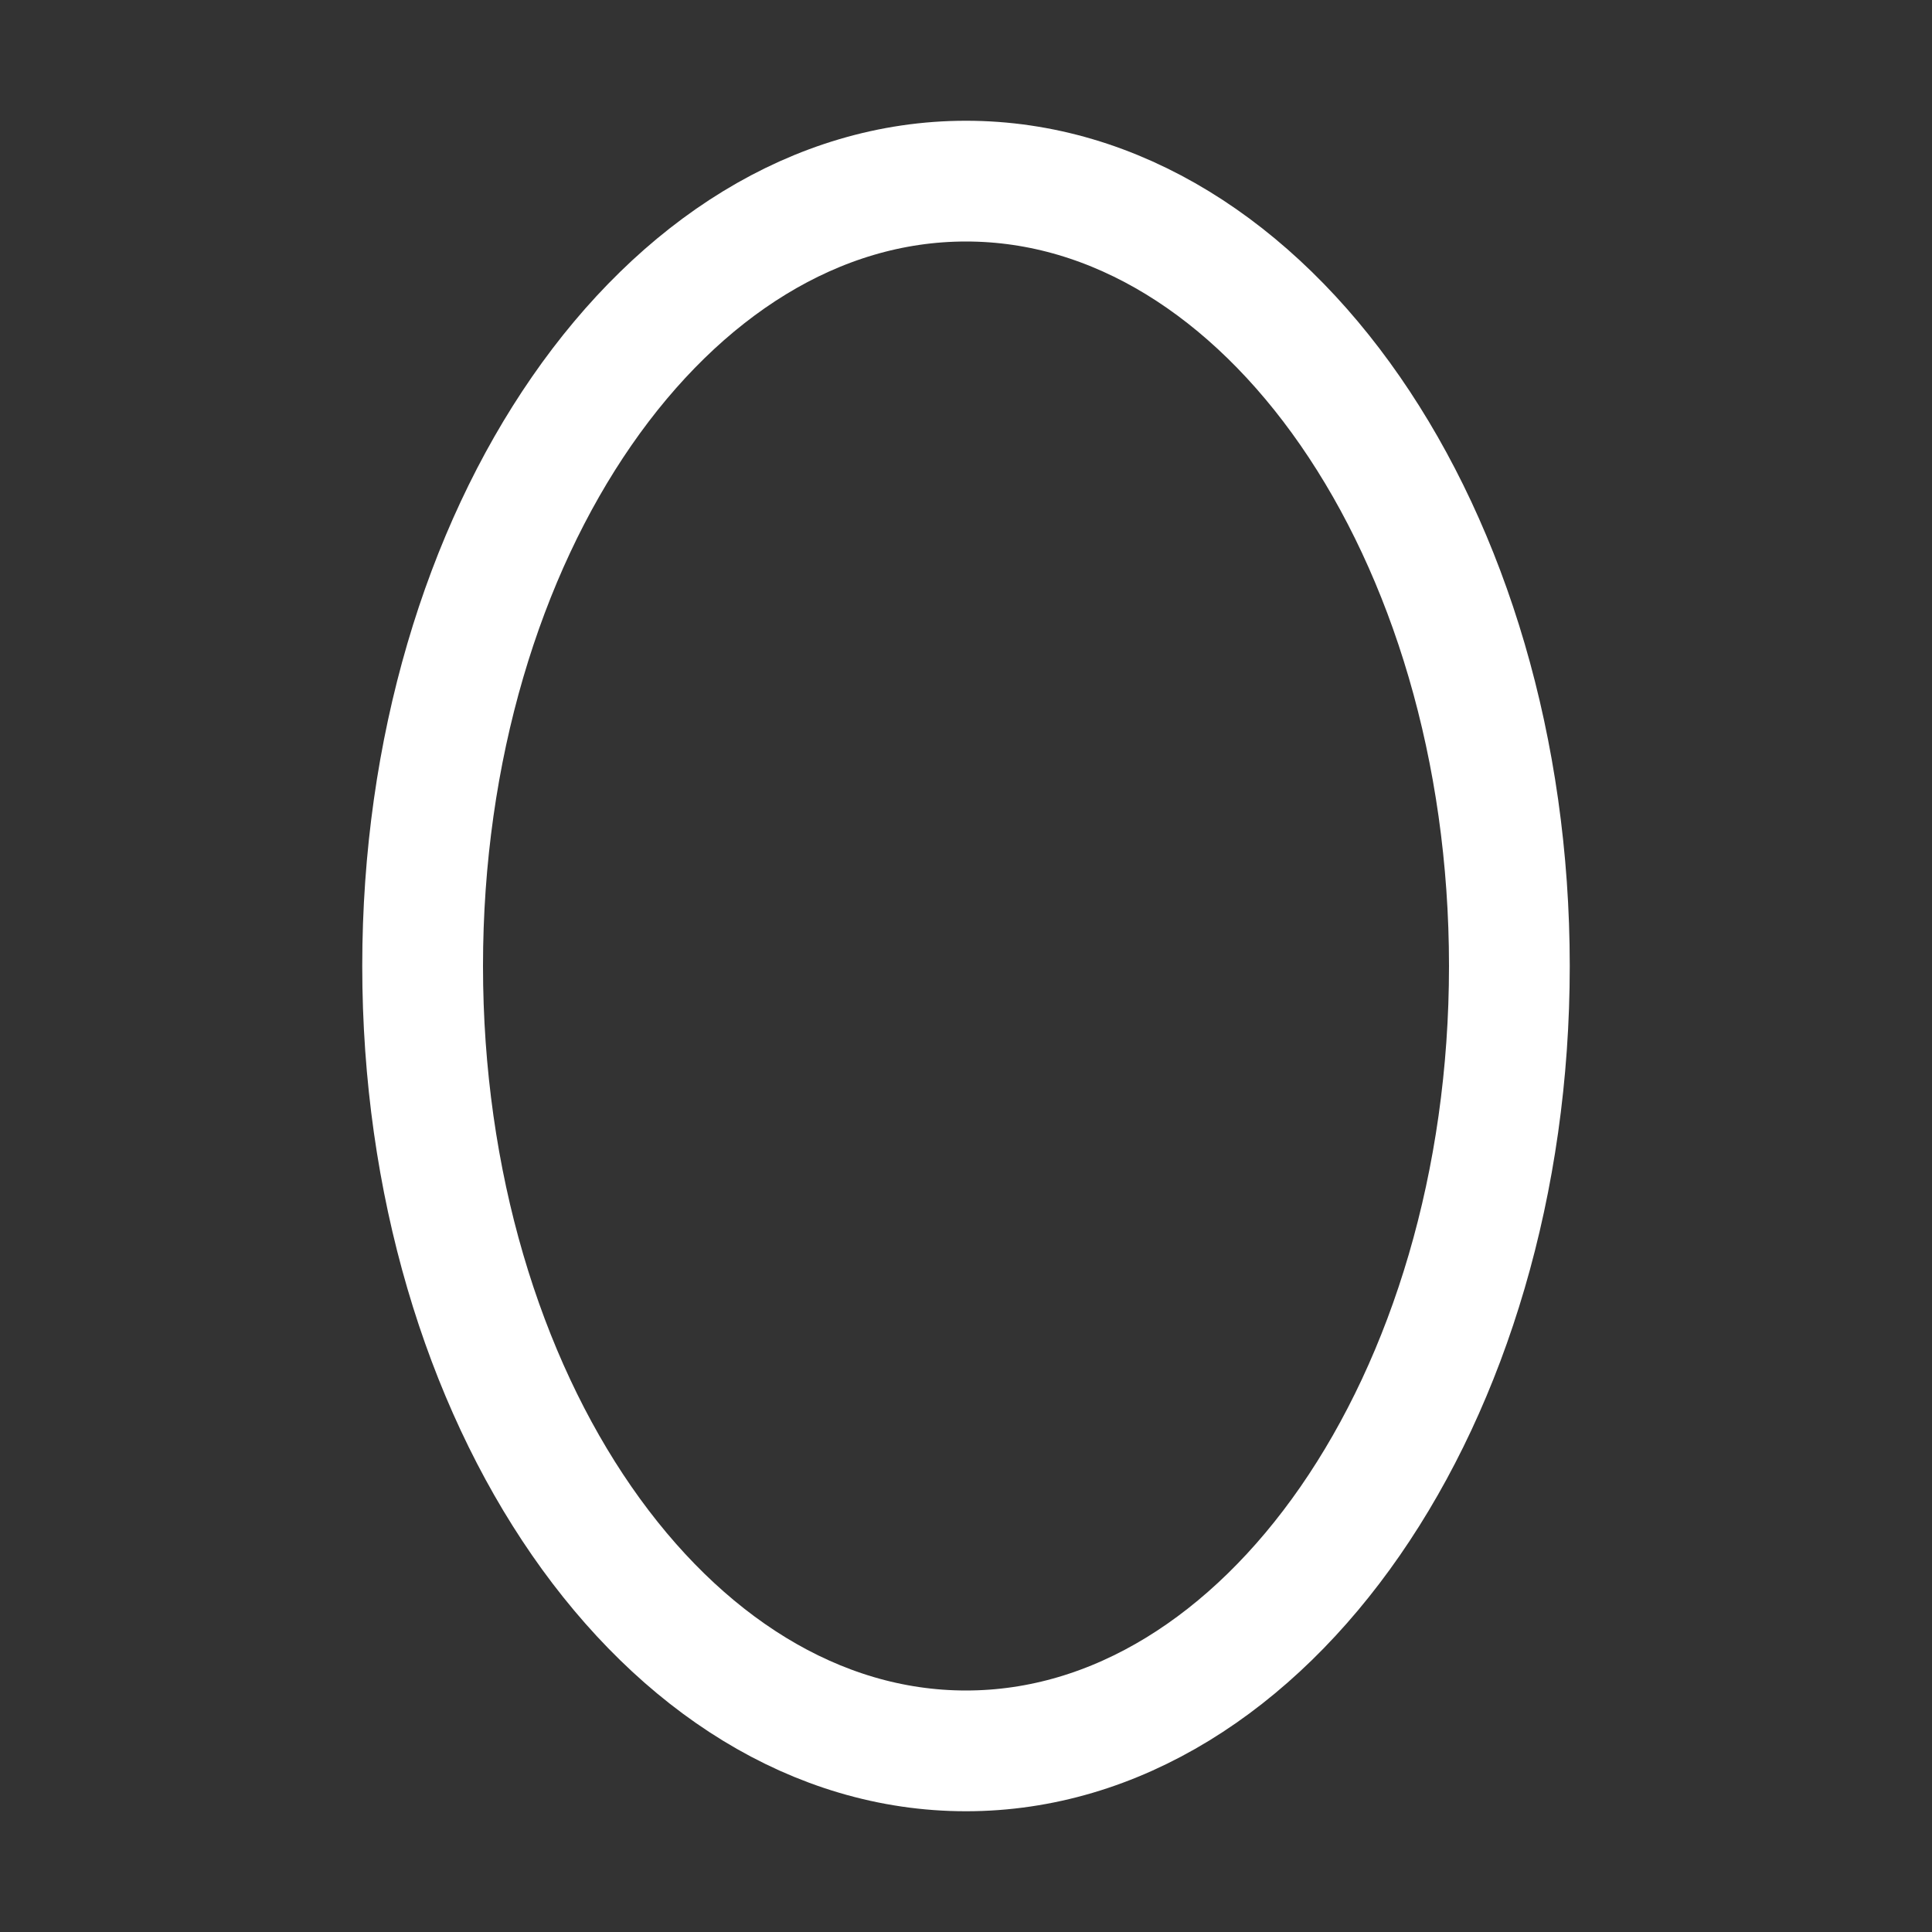 <svg width="24" height="24" viewBox="0 0 24 24" fill="none" xmlns="http://www.w3.org/2000/svg">
<rect x="0" y="0" width="24" height="24" fill="#333333" stroke="none"/>
<path d="M12 21.75C15.728 21.75 18.75 17.385 18.75 12C18.75 6.615 15.728 2.25 12 2.25C8.272 2.25 5.25 6.615 5.25 12C5.25 17.385 8.272 21.75 12 21.75Z" stroke="white" stroke-width="1.5" stroke-linecap="round" stroke-linejoin="round"/>
</svg>

